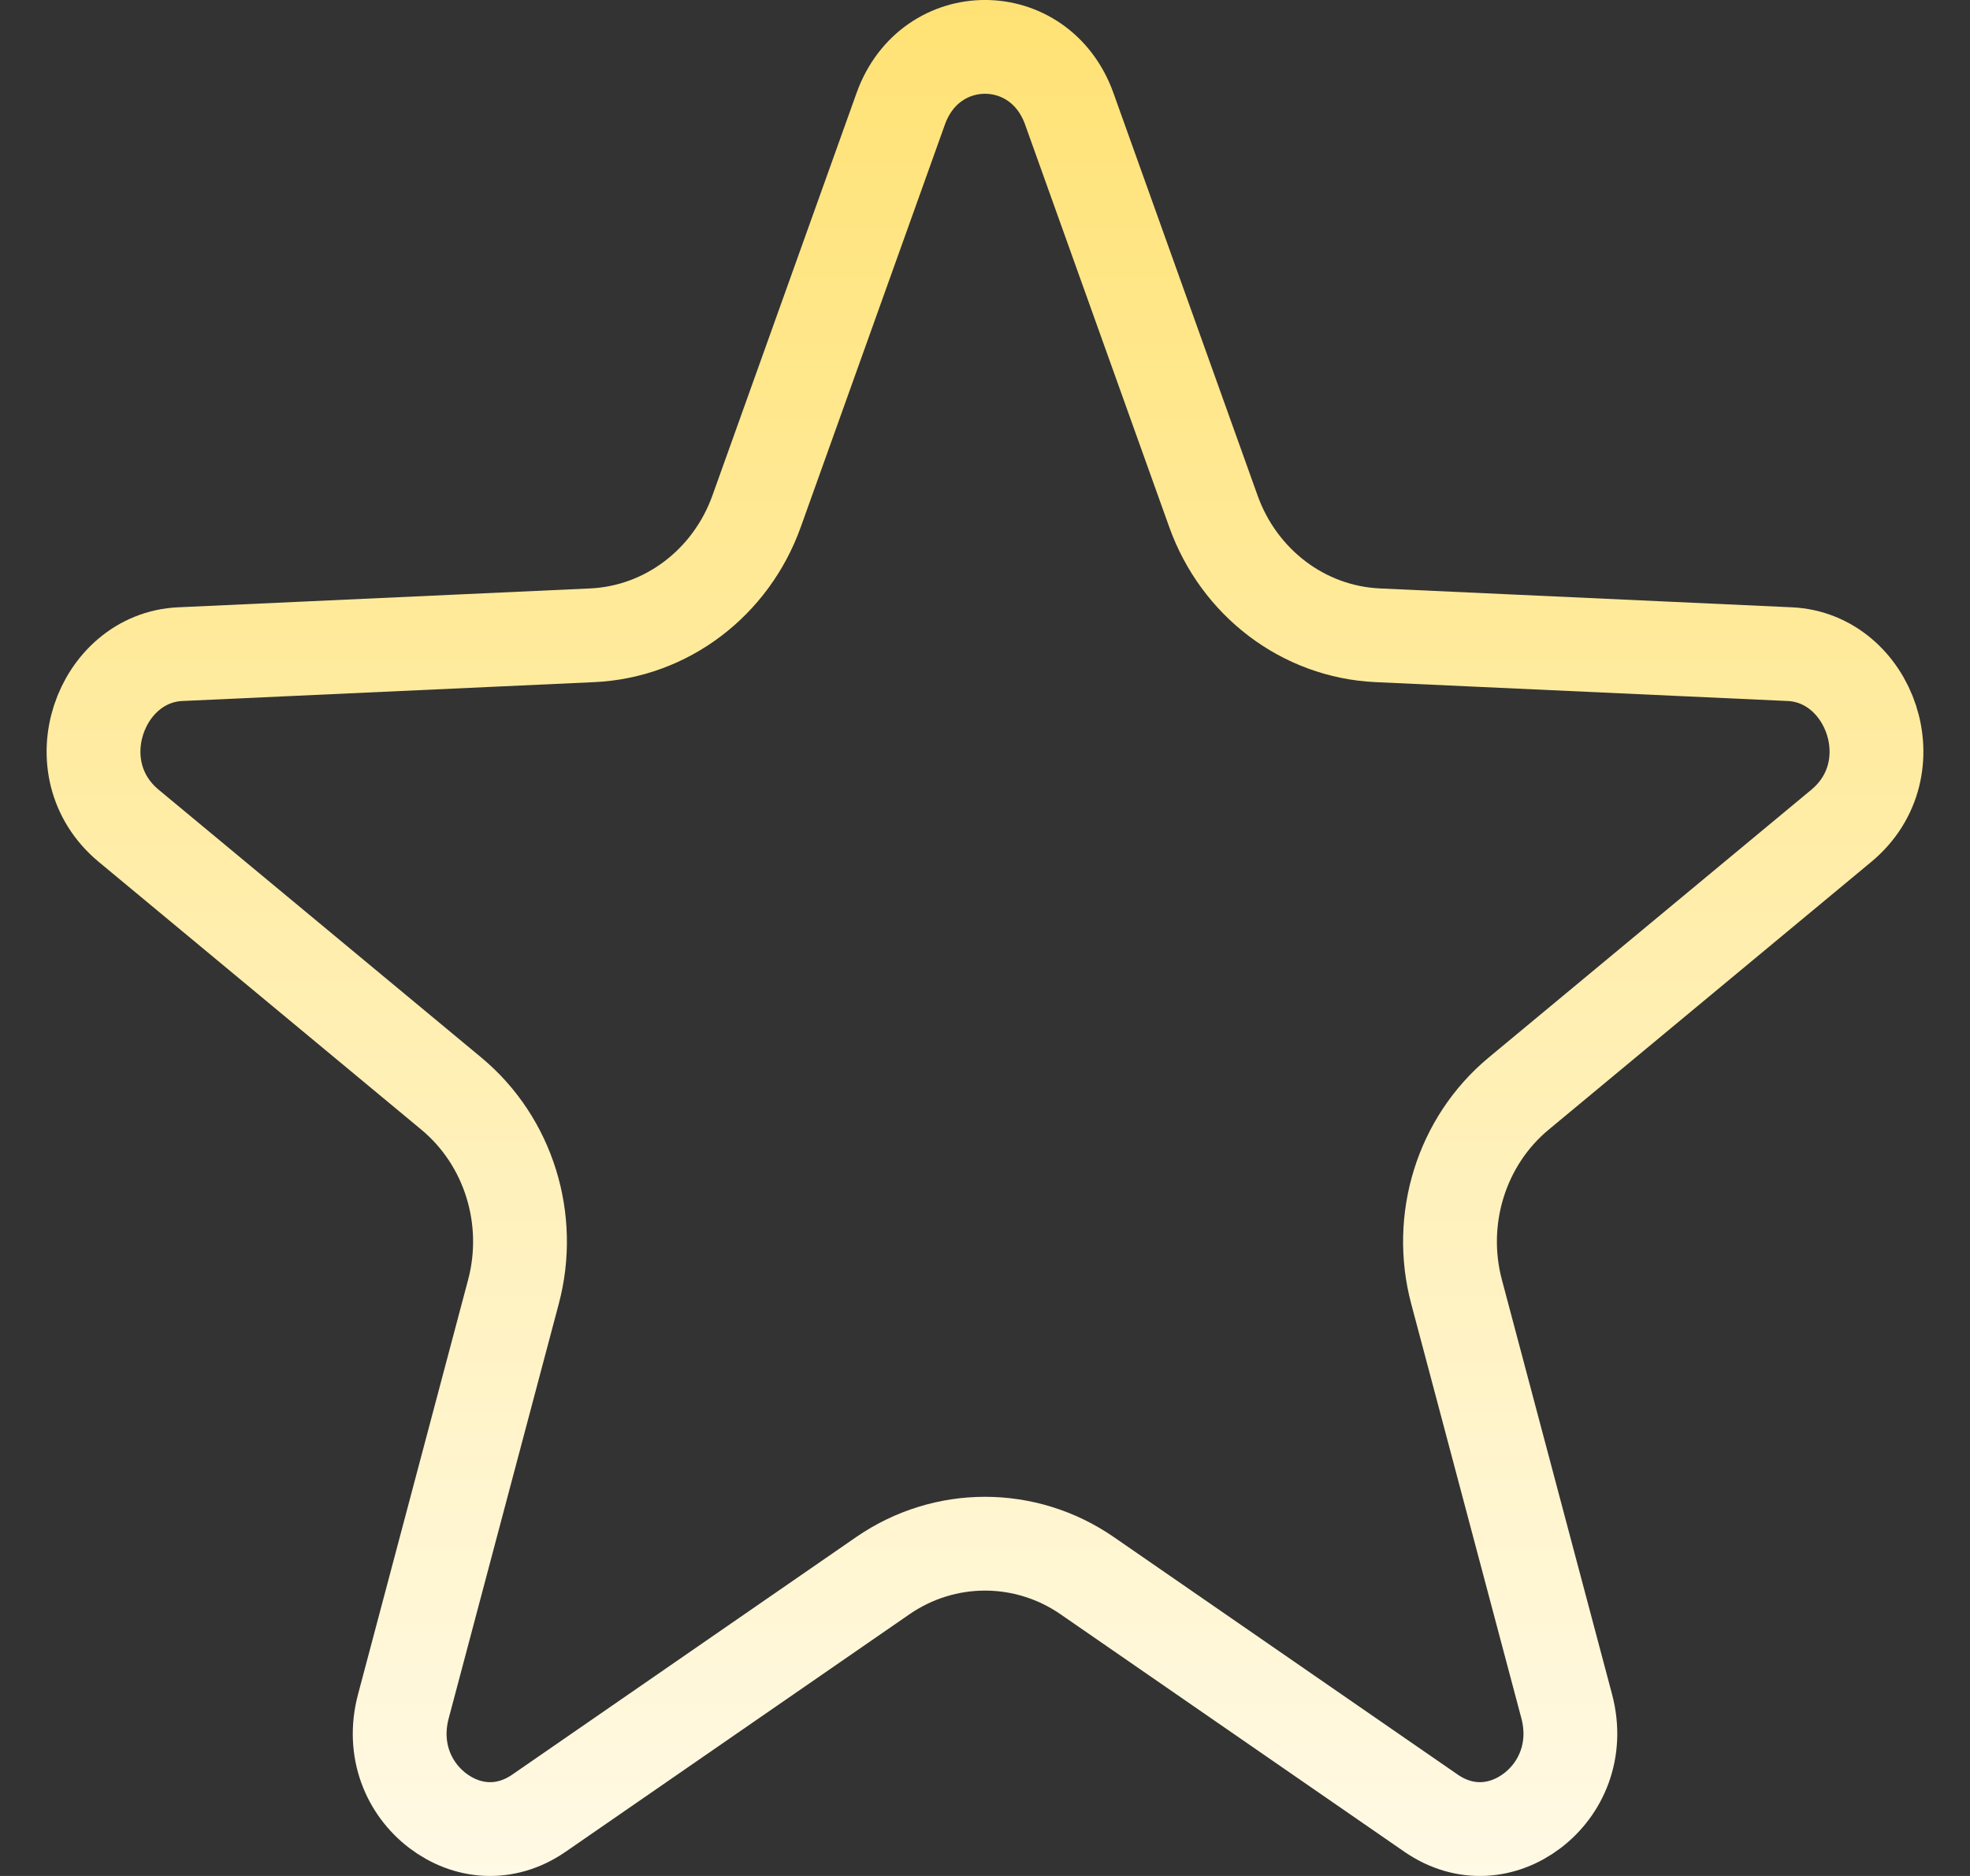 <svg width="21" height="20" viewBox="0 0 21 20" fill="none" xmlns="http://www.w3.org/2000/svg">
    <rect x="0" y="0" width="21" height="20" fill="#333333" stroke="none"/>
    <path d="M11.398 1.159L12.936 5.454C13.207 6.208 13.89 6.737 14.689 6.773L19.078 6.974C19.931 7.012 20.364 8.194 19.627 8.805L16.189 11.659C15.576 12.168 15.321 13.001 15.527 13.773L16.701 18.191C16.825 18.66 16.64 19.072 16.333 19.305C16.028 19.536 15.62 19.583 15.254 19.33L11.59 16.799C10.931 16.344 10.069 16.344 9.41 16.799L5.746 19.33C5.38 19.583 4.972 19.536 4.667 19.305C4.36 19.072 4.175 18.66 4.3 18.191L5.473 13.773C5.679 13.001 5.424 12.168 4.811 11.659L1.373 8.805C0.636 8.194 1.069 7.012 1.922 6.974L6.311 6.773C7.109 6.737 7.793 6.208 8.064 5.454L9.602 1.159C9.917 0.28 11.083 0.28 11.398 1.159Z" stroke="url(#paint0_linear)"/>
    <defs>
        <linearGradient id="paint0_linear" x1="10.5" y1="-2.828" x2="10.5" y2="24.611" gradientUnits="userSpaceOnUse">
            <stop stop-color="#FFDF65"/>
            <stop offset="1" stop-color="white"/>
        </linearGradient>
    </defs>
</svg>
